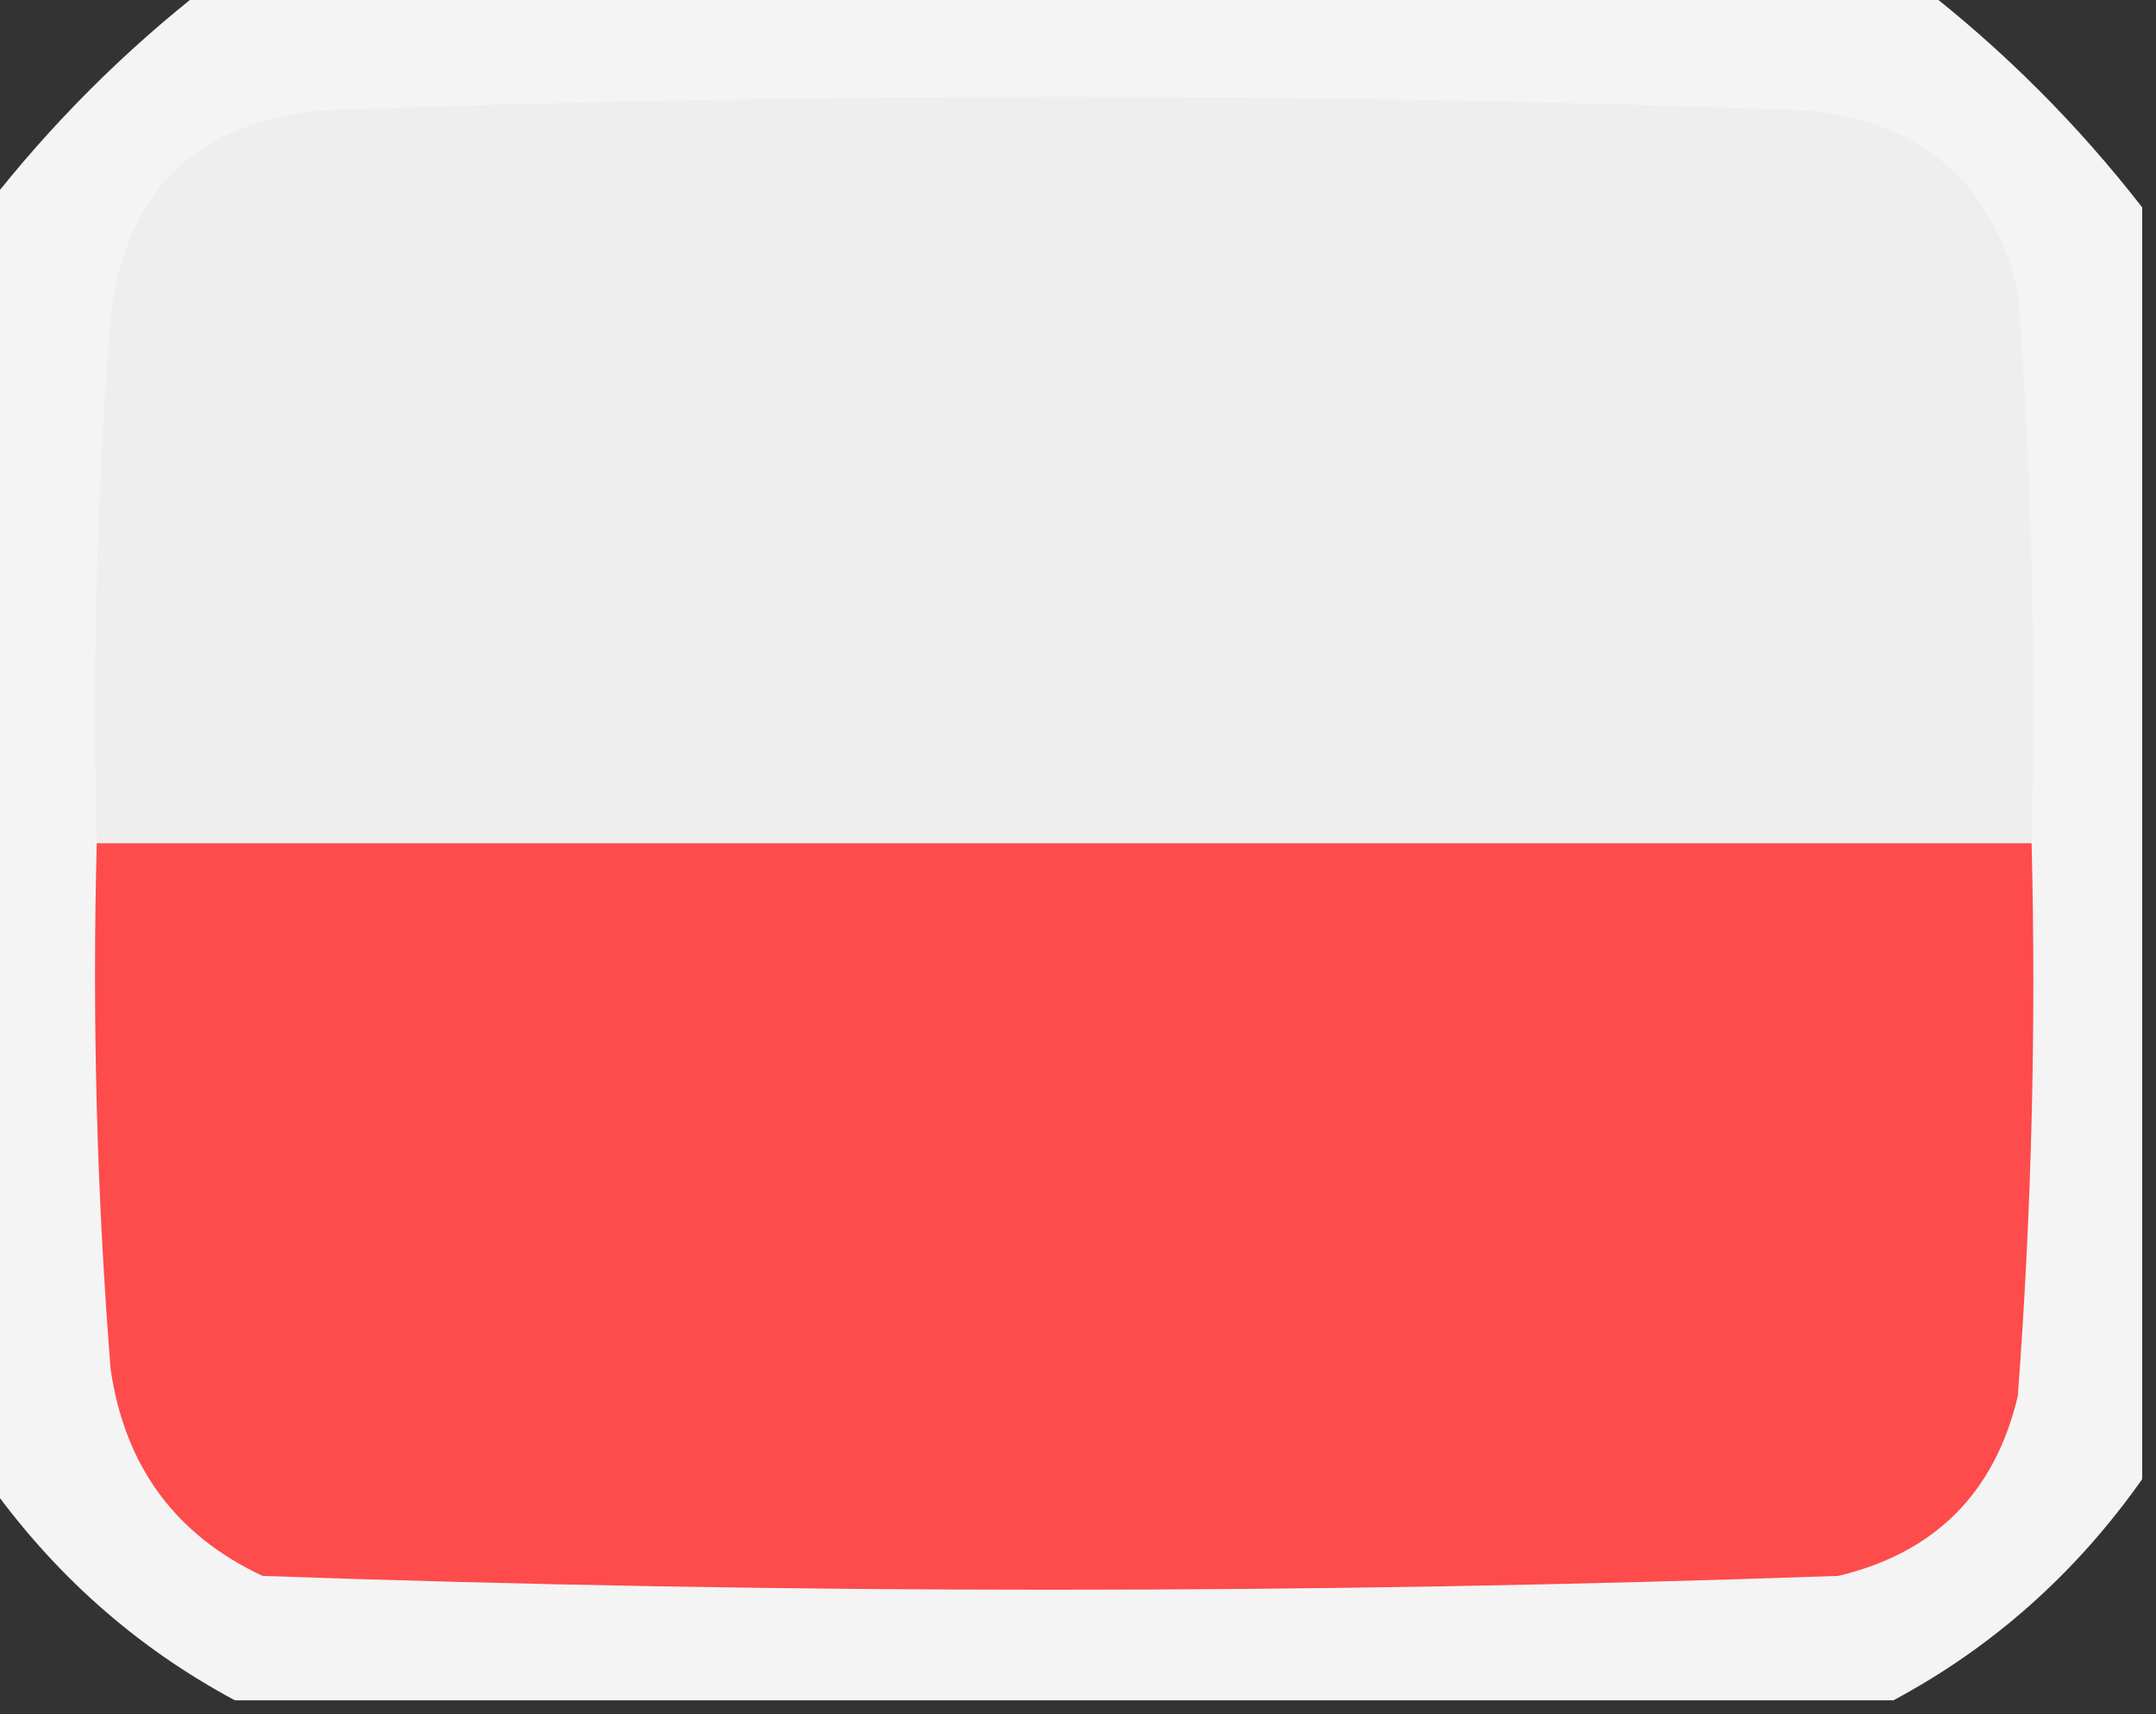 <?xml version="1.0" encoding="UTF-8"?>
<!DOCTYPE svg PUBLIC "-//W3C//DTD SVG 1.1//EN" "http://www.w3.org/Graphics/SVG/1.1/DTD/svg11.dtd">
<svg xmlns="http://www.w3.org/2000/svg" version="1.1" width="78px" height="62px" style="shape-rendering:geometricPrecision; text-rendering:geometricPrecision; image-rendering:optimizeQuality; fill-rule:evenodd; clip-rule:evenodd" xmlns:xlink="http://www.w3.org/1999/xlink">
<rect width="100%" height="100%" fill="#333333" stroke="none"/>
<g><path style="opacity:0.95" fill="#fefefe" d="M 7.5,-0.5 C 28.167,-0.5 48.833,-0.5 69.5,-0.5C 72.5,1.833 75.167,4.5 77.5,7.5C 77.5,22.833 77.5,38.167 77.5,53.5C 75.097,56.907 72.097,59.574 68.5,61.5C 48.5,61.5 28.5,61.5 8.5,61.5C 4.903,59.574 1.903,56.907 -0.5,53.5C -0.5,38.167 -0.5,22.833 -0.5,7.5C 1.833,4.5 4.5,1.833 7.5,-0.5 Z"/></g>
<g><path style="opacity:1" fill="#eeeeee" d="M 73.5,30.5 C 50.167,30.5 26.833,30.5 3.5,30.5C 3.334,24.158 3.5,17.825 4,11.5C 4.5,7 7,4.5 11.5,4C 29.5,3.333 47.5,3.333 65.5,4C 69.527,4.427 72.027,6.594 73,10.5C 73.5,17.158 73.666,23.825 73.5,30.5 Z"/></g>
<g><path style="opacity:1" fill="#fe4b4b" d="M 3.5,30.5 C 26.833,30.5 50.167,30.5 73.5,30.5C 73.666,37.175 73.5,43.842 73,50.5C 72.167,54 70,56.167 66.5,57C 47.5,57.667 28.5,57.667 9.5,57C 6.337,55.52 4.504,53.02 4,49.5C 3.5,43.175 3.334,36.842 3.5,30.5 Z"/></g>
</svg>
